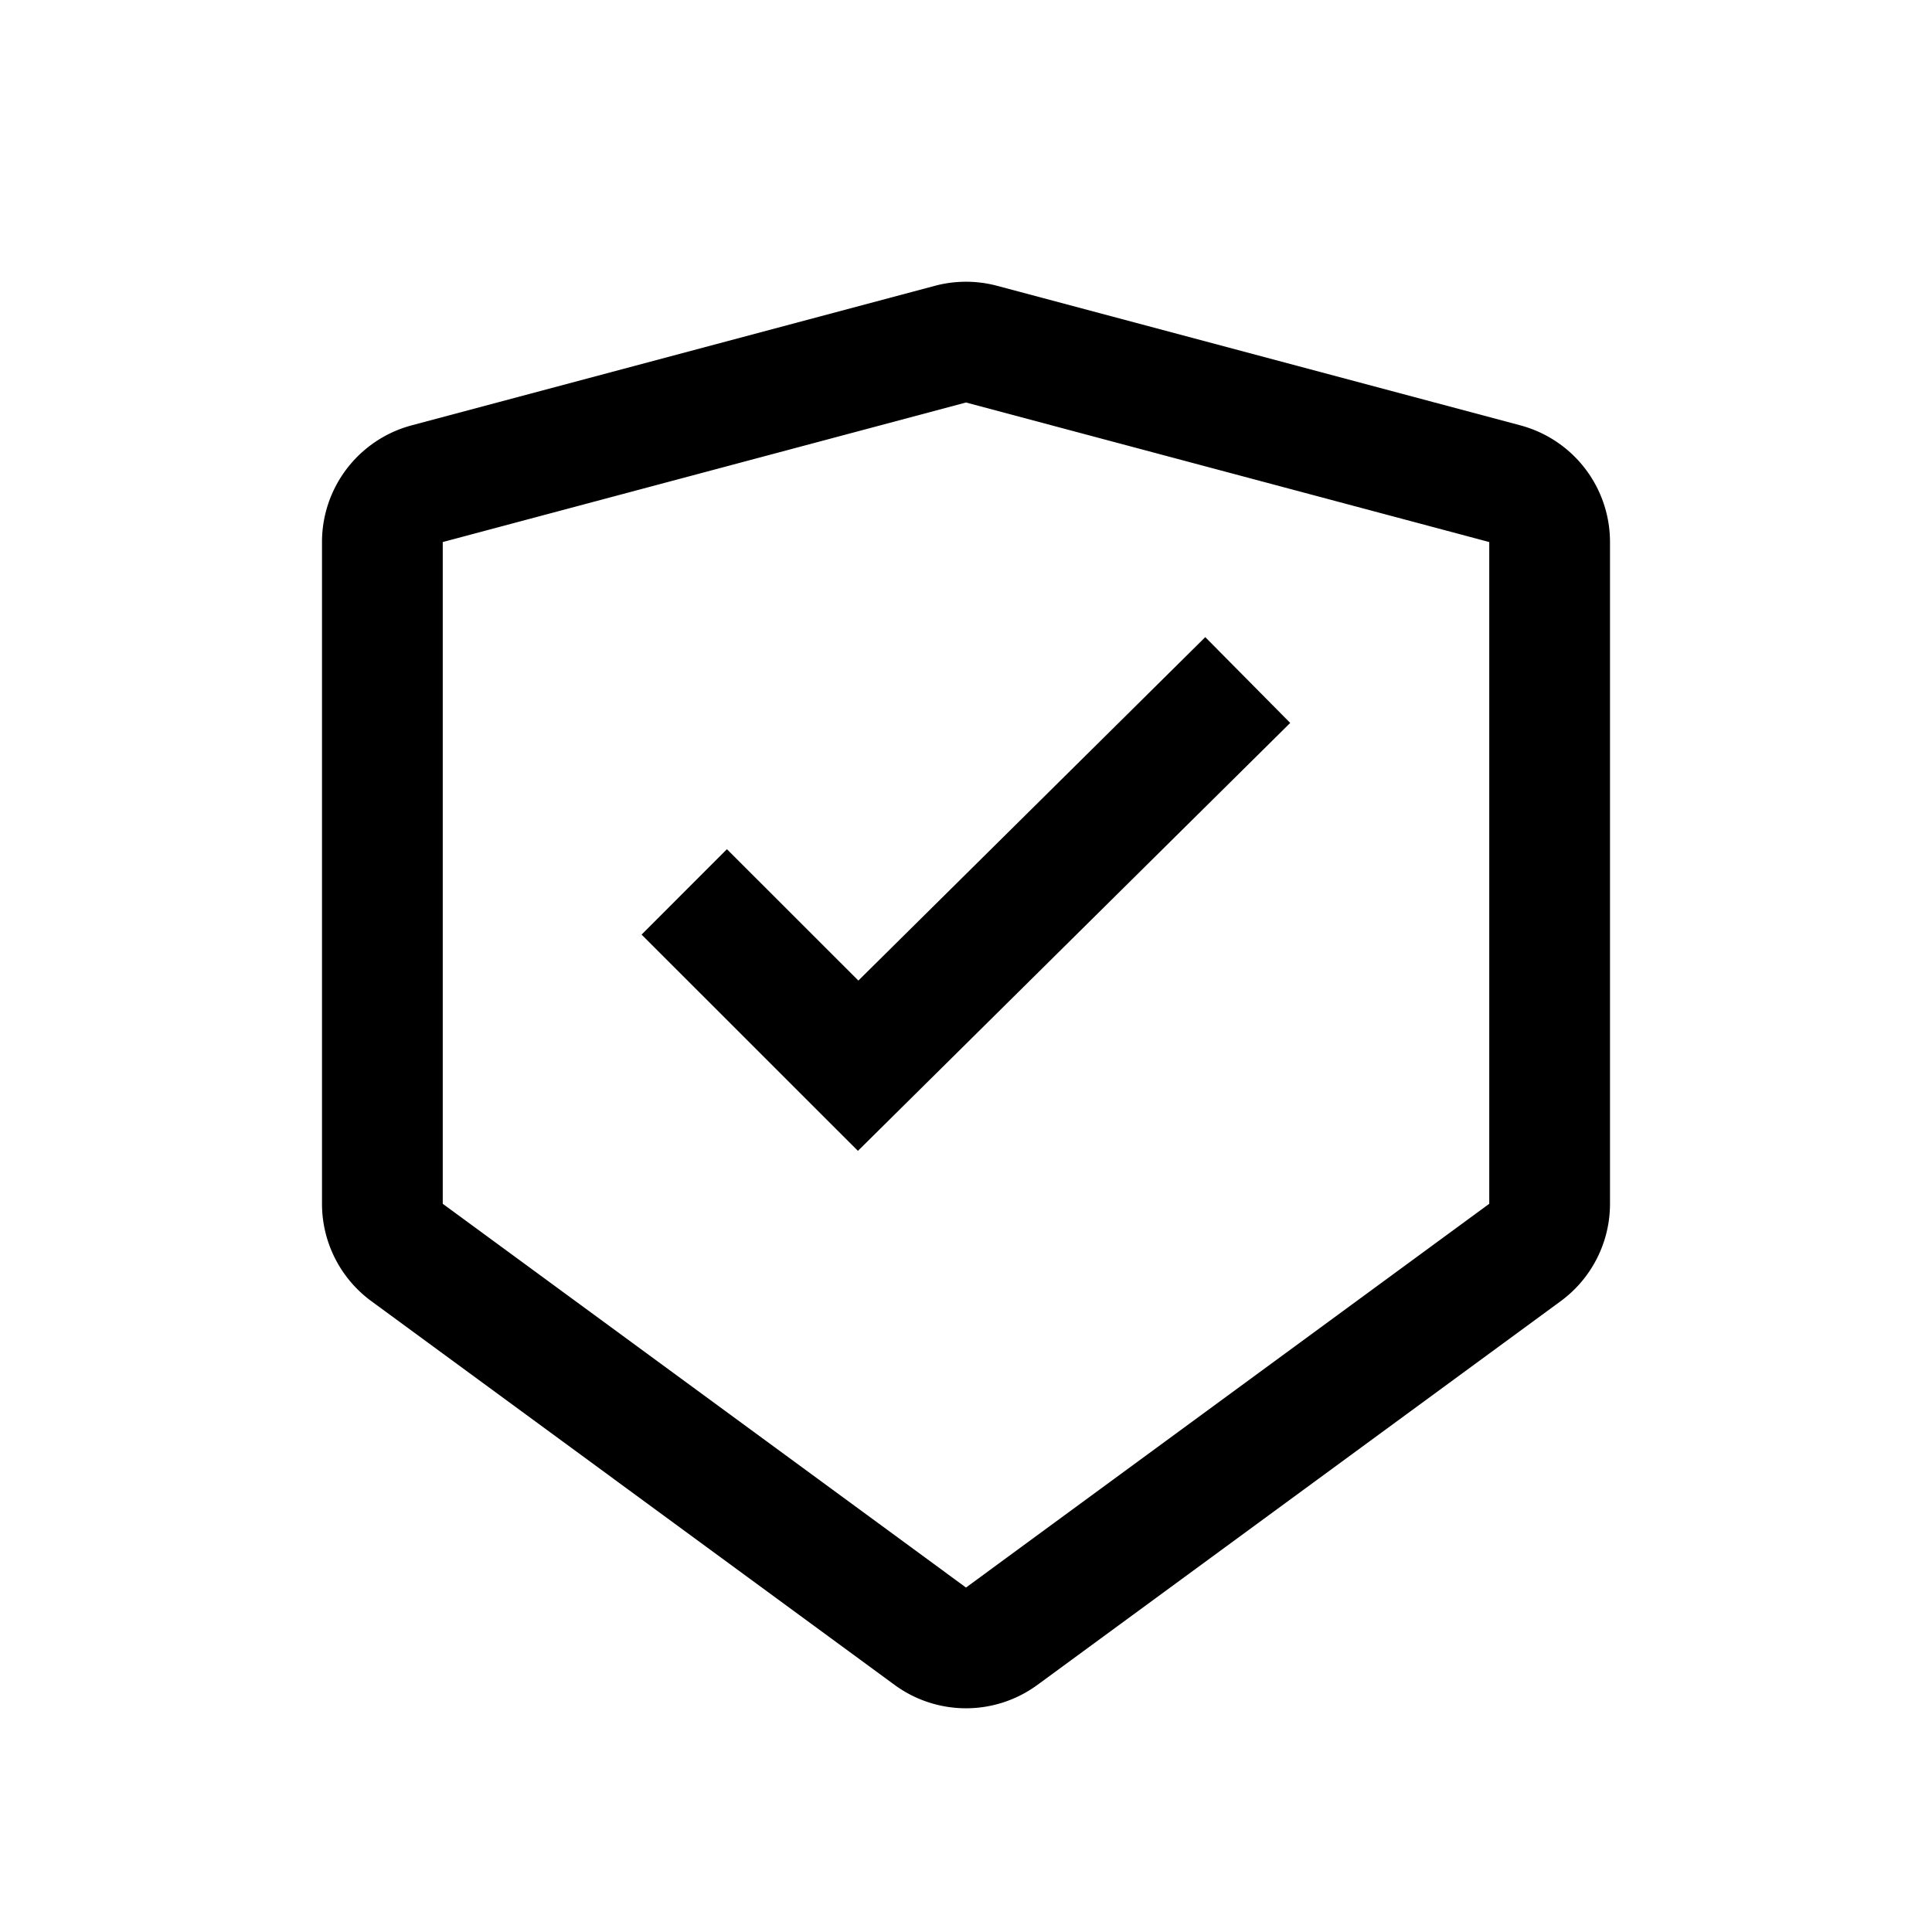 <svg width="128" height="128" viewBox="0 0 1024 1024" xmlns="http://www.w3.org/2000/svg"><path d="M528.491 151.488l277.333 73.963A64 64 0 0 1 853.333 287.296v350.741a64 64 0 0 1-26.155 51.627l-277.333 203.371a64 64 0 0 1-75.691 0l-277.333-203.392A64 64 0 0 1 170.667 638.037V287.296a64 64 0 0 1 47.509-61.845l277.333-73.963a64 64 0 0 1 32.981 0zM512 213.333l-277.333 73.963v350.741l277.333 203.392 277.333-203.392V287.296L512 213.333z m126.827 124.373l45.013 45.461-229.12 226.816-114.667-114.624 45.227-45.269 69.675 69.632 183.872-182.037z"></path></svg>